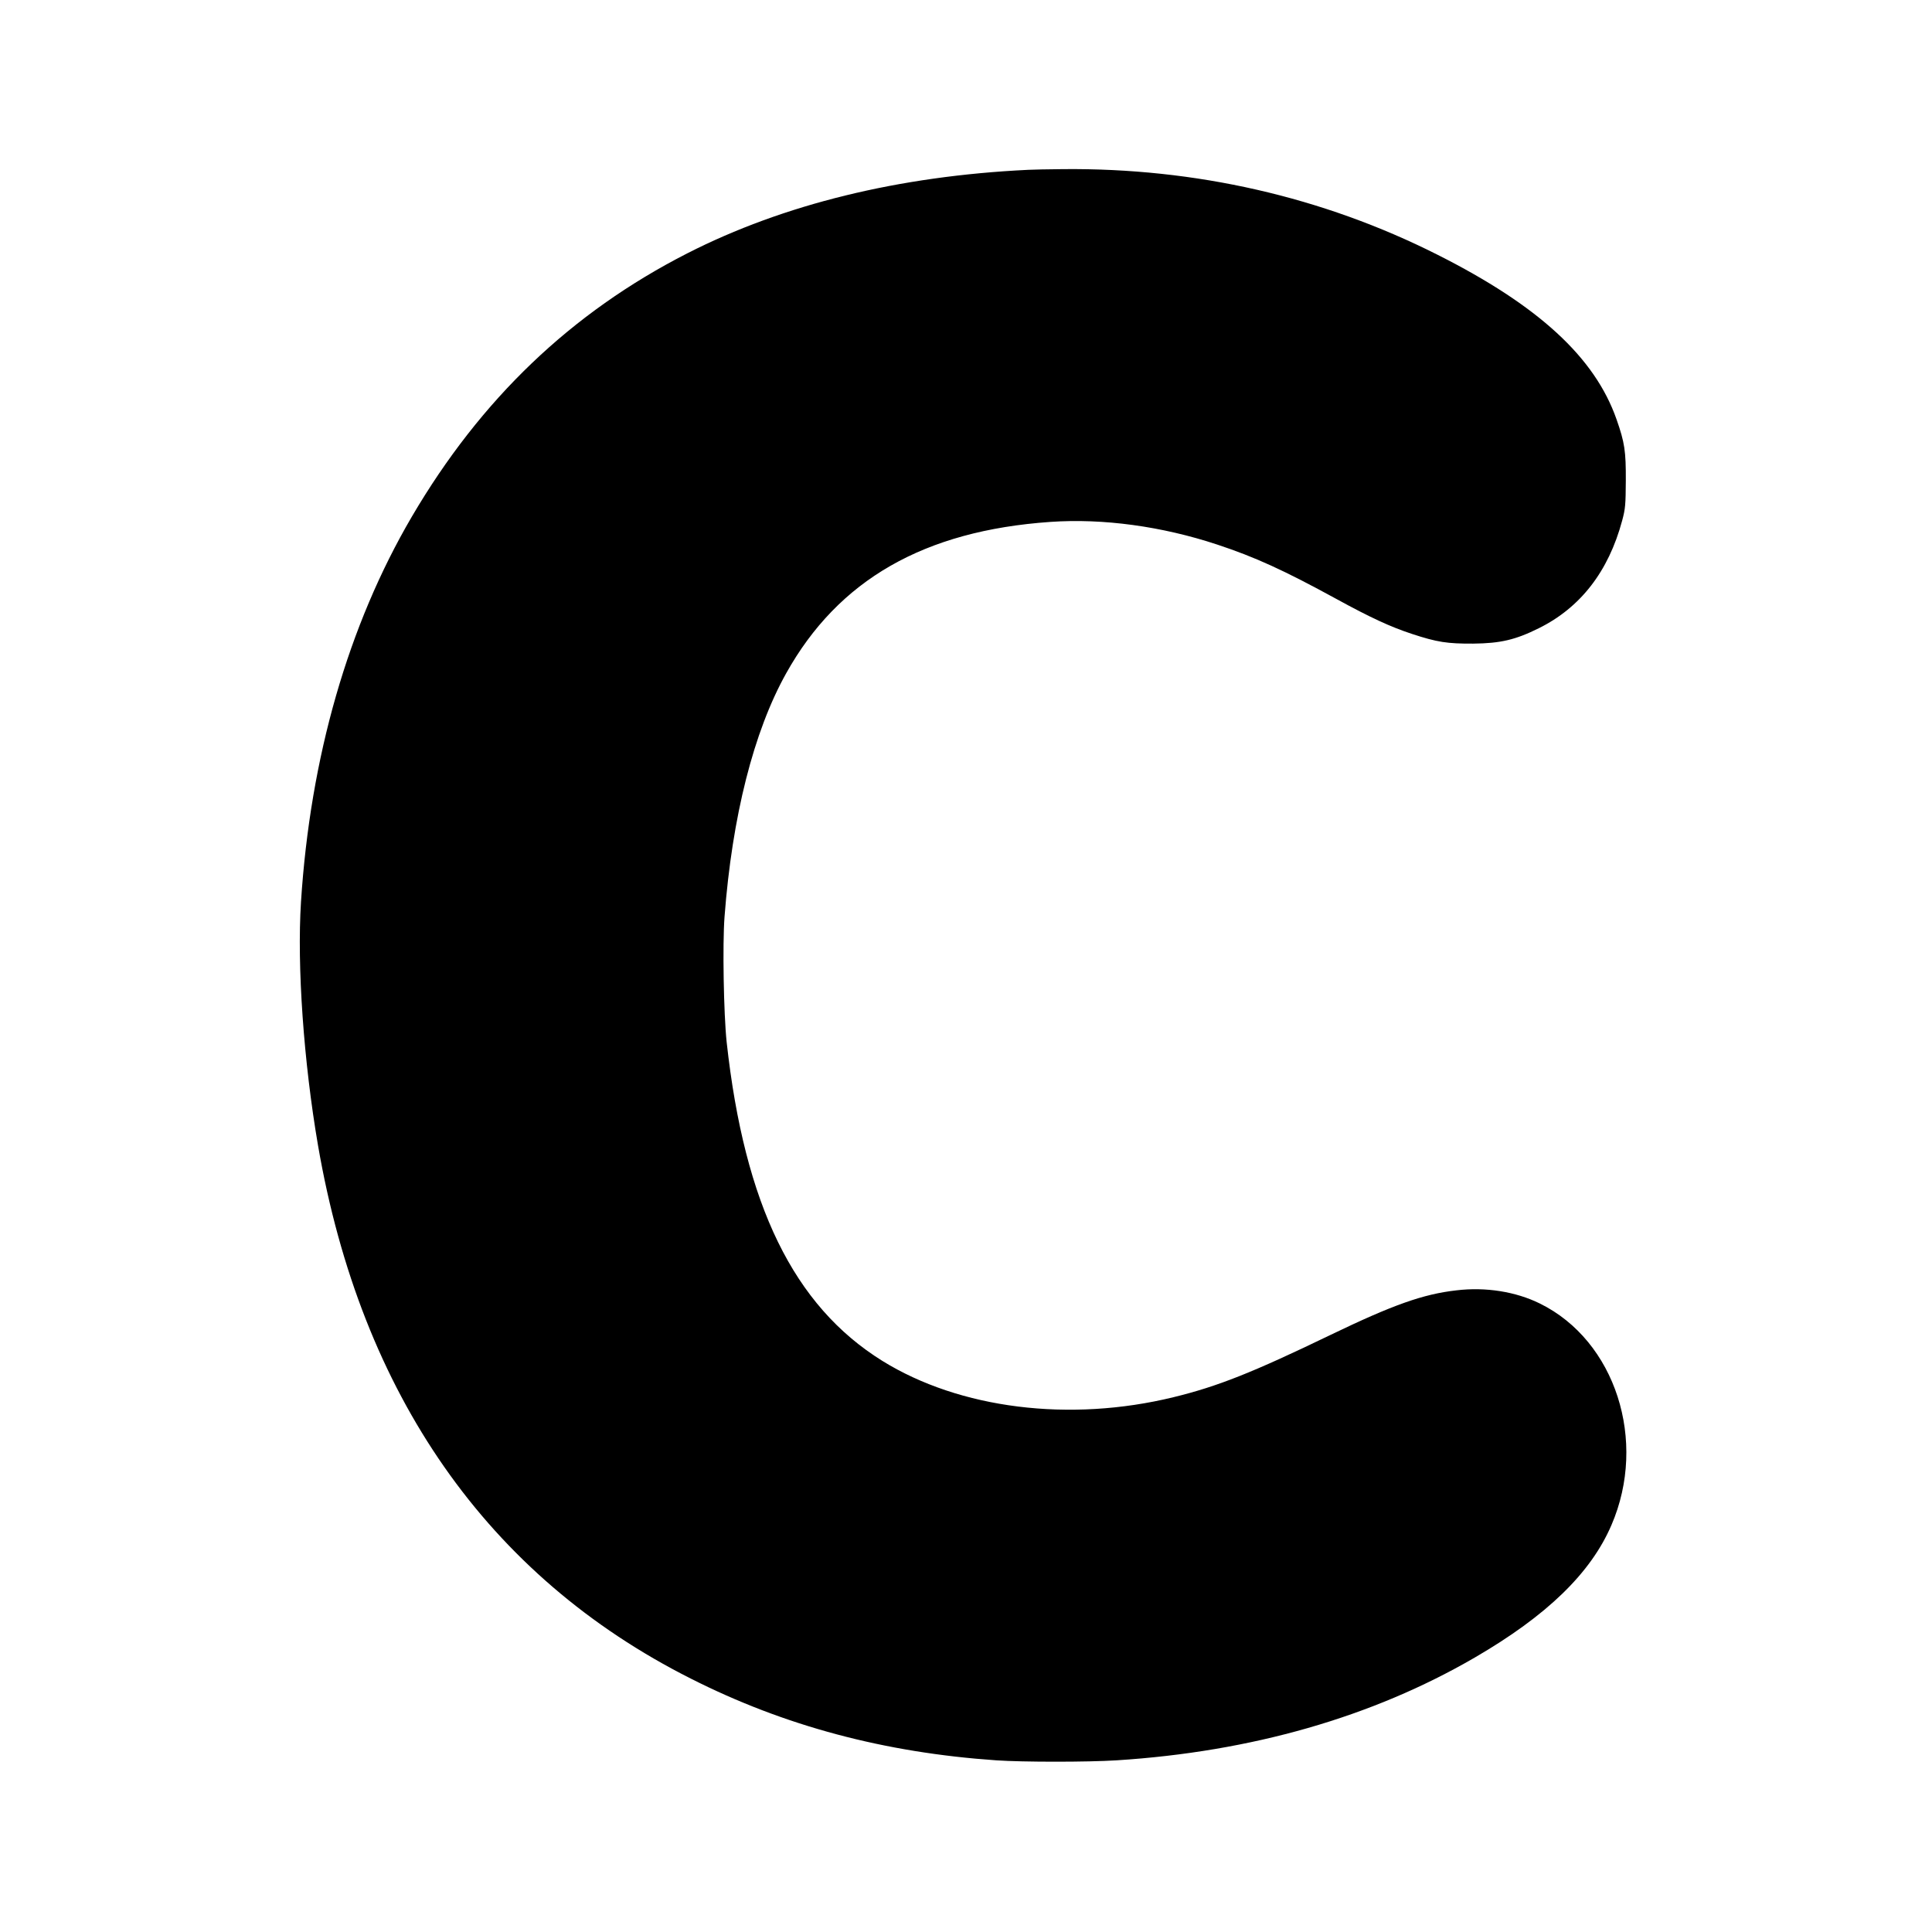<?xml version="1.0" standalone="no"?>
<!DOCTYPE svg PUBLIC "-//W3C//DTD SVG 20010904//EN"
 "http://www.w3.org/TR/2001/REC-SVG-20010904/DTD/svg10.dtd">
<svg version="1.0" xmlns="http://www.w3.org/2000/svg"
 width="1373pt" height="1373pt" viewBox="0 0 1373 1373"
 preserveAspectRatio="xMidYMid meet">
<g transform="translate(0,1373) scale(0.1,-0.1)"
fill="#000000" stroke="none">
<path d="M7305 12523 c-917 -44 -1737 -245 -2420 -593 -825 -421 -1469 -1037
-1959 -1873 -452 -772 -721 -1708 -787 -2737 -29 -455 19 -1136 121 -1730 306
-1773 1207 -3062 2649 -3789 666 -337 1376 -526 2171 -581 188 -13 651 -13
855 0 958 61 1816 307 2545 730 513 298 825 600 972 942 258 598 28 1310 -508
1574 -172 85 -386 119 -594 94 -237 -27 -451 -103 -895 -317 -553 -267 -802
-366 -1114 -442 -739 -181 -1521 -83 -2071 258 -629 391 -979 1107 -1106 2266
-21 199 -30 695 -15 890 54 712 207 1317 438 1730 371 665 981 1014 1878 1076
374 26 792 -31 1185 -161 269 -89 473 -182 848 -387 243 -133 384 -198 536
-248 179 -59 252 -70 436 -69 193 2 300 27 465 109 297 147 496 404 593 765
23 85 25 115 26 285 1 208 -8 270 -66 435 -154 440 -554 808 -1273 1170 -815
411 -1719 617 -2660 608 -104 -1 -217 -3 -250 -5z"/>
</g>
</svg>
